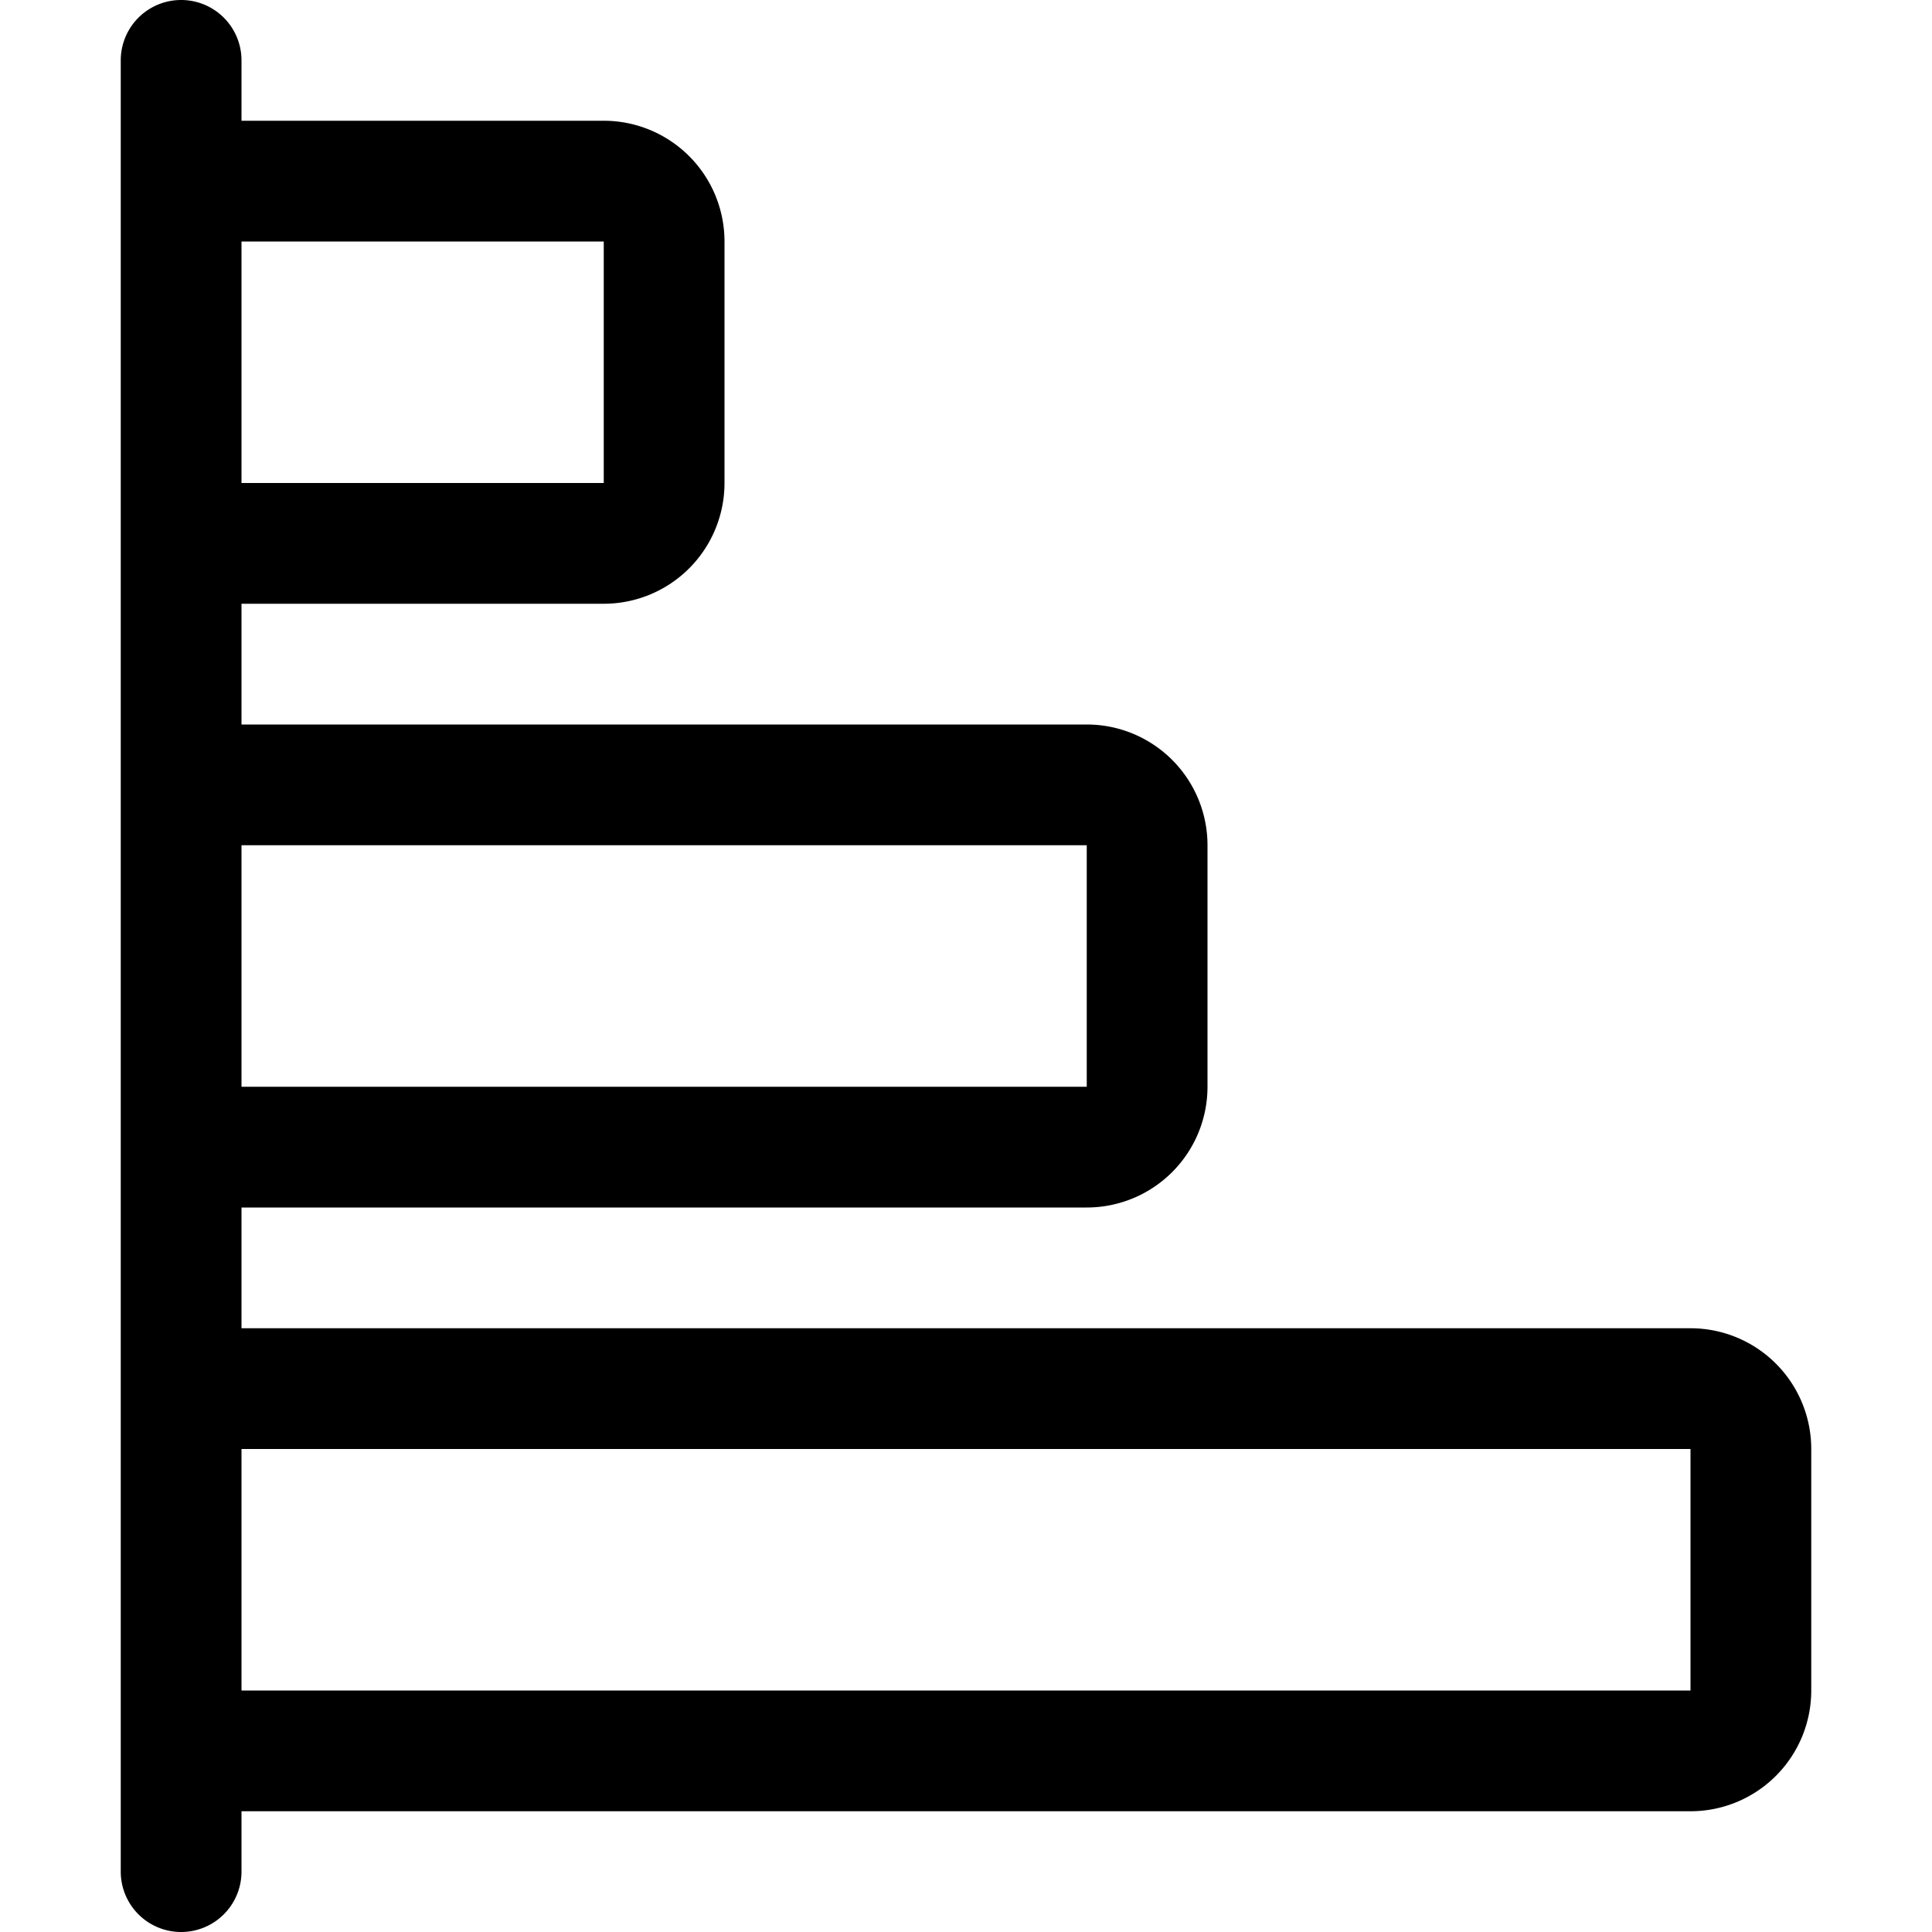<svg xmlns="http://www.w3.org/2000/svg" width="16" height="16" fill="none" xmlns:v="https://vecta.io/nano"><path d="M14 11a1 1 0 0 1 1 1v2a1 1 0 0 1-1 1H2v.5a.5.5 0 1 1-1 0V.5a.5.5 0 1 1 1 0V1h3a1 1 0 0 1 1 1v2a1 1 0 0 1-1 1H2v1h7a1 1 0 0 1 1 1v2a1 1 0 0 1-1 1H2v1h12zM2 12v2h12v-2H2zm0-3h7V7H2v2zm0-5h3V2H2v2z" fill="%%COLOR%%"/></svg>